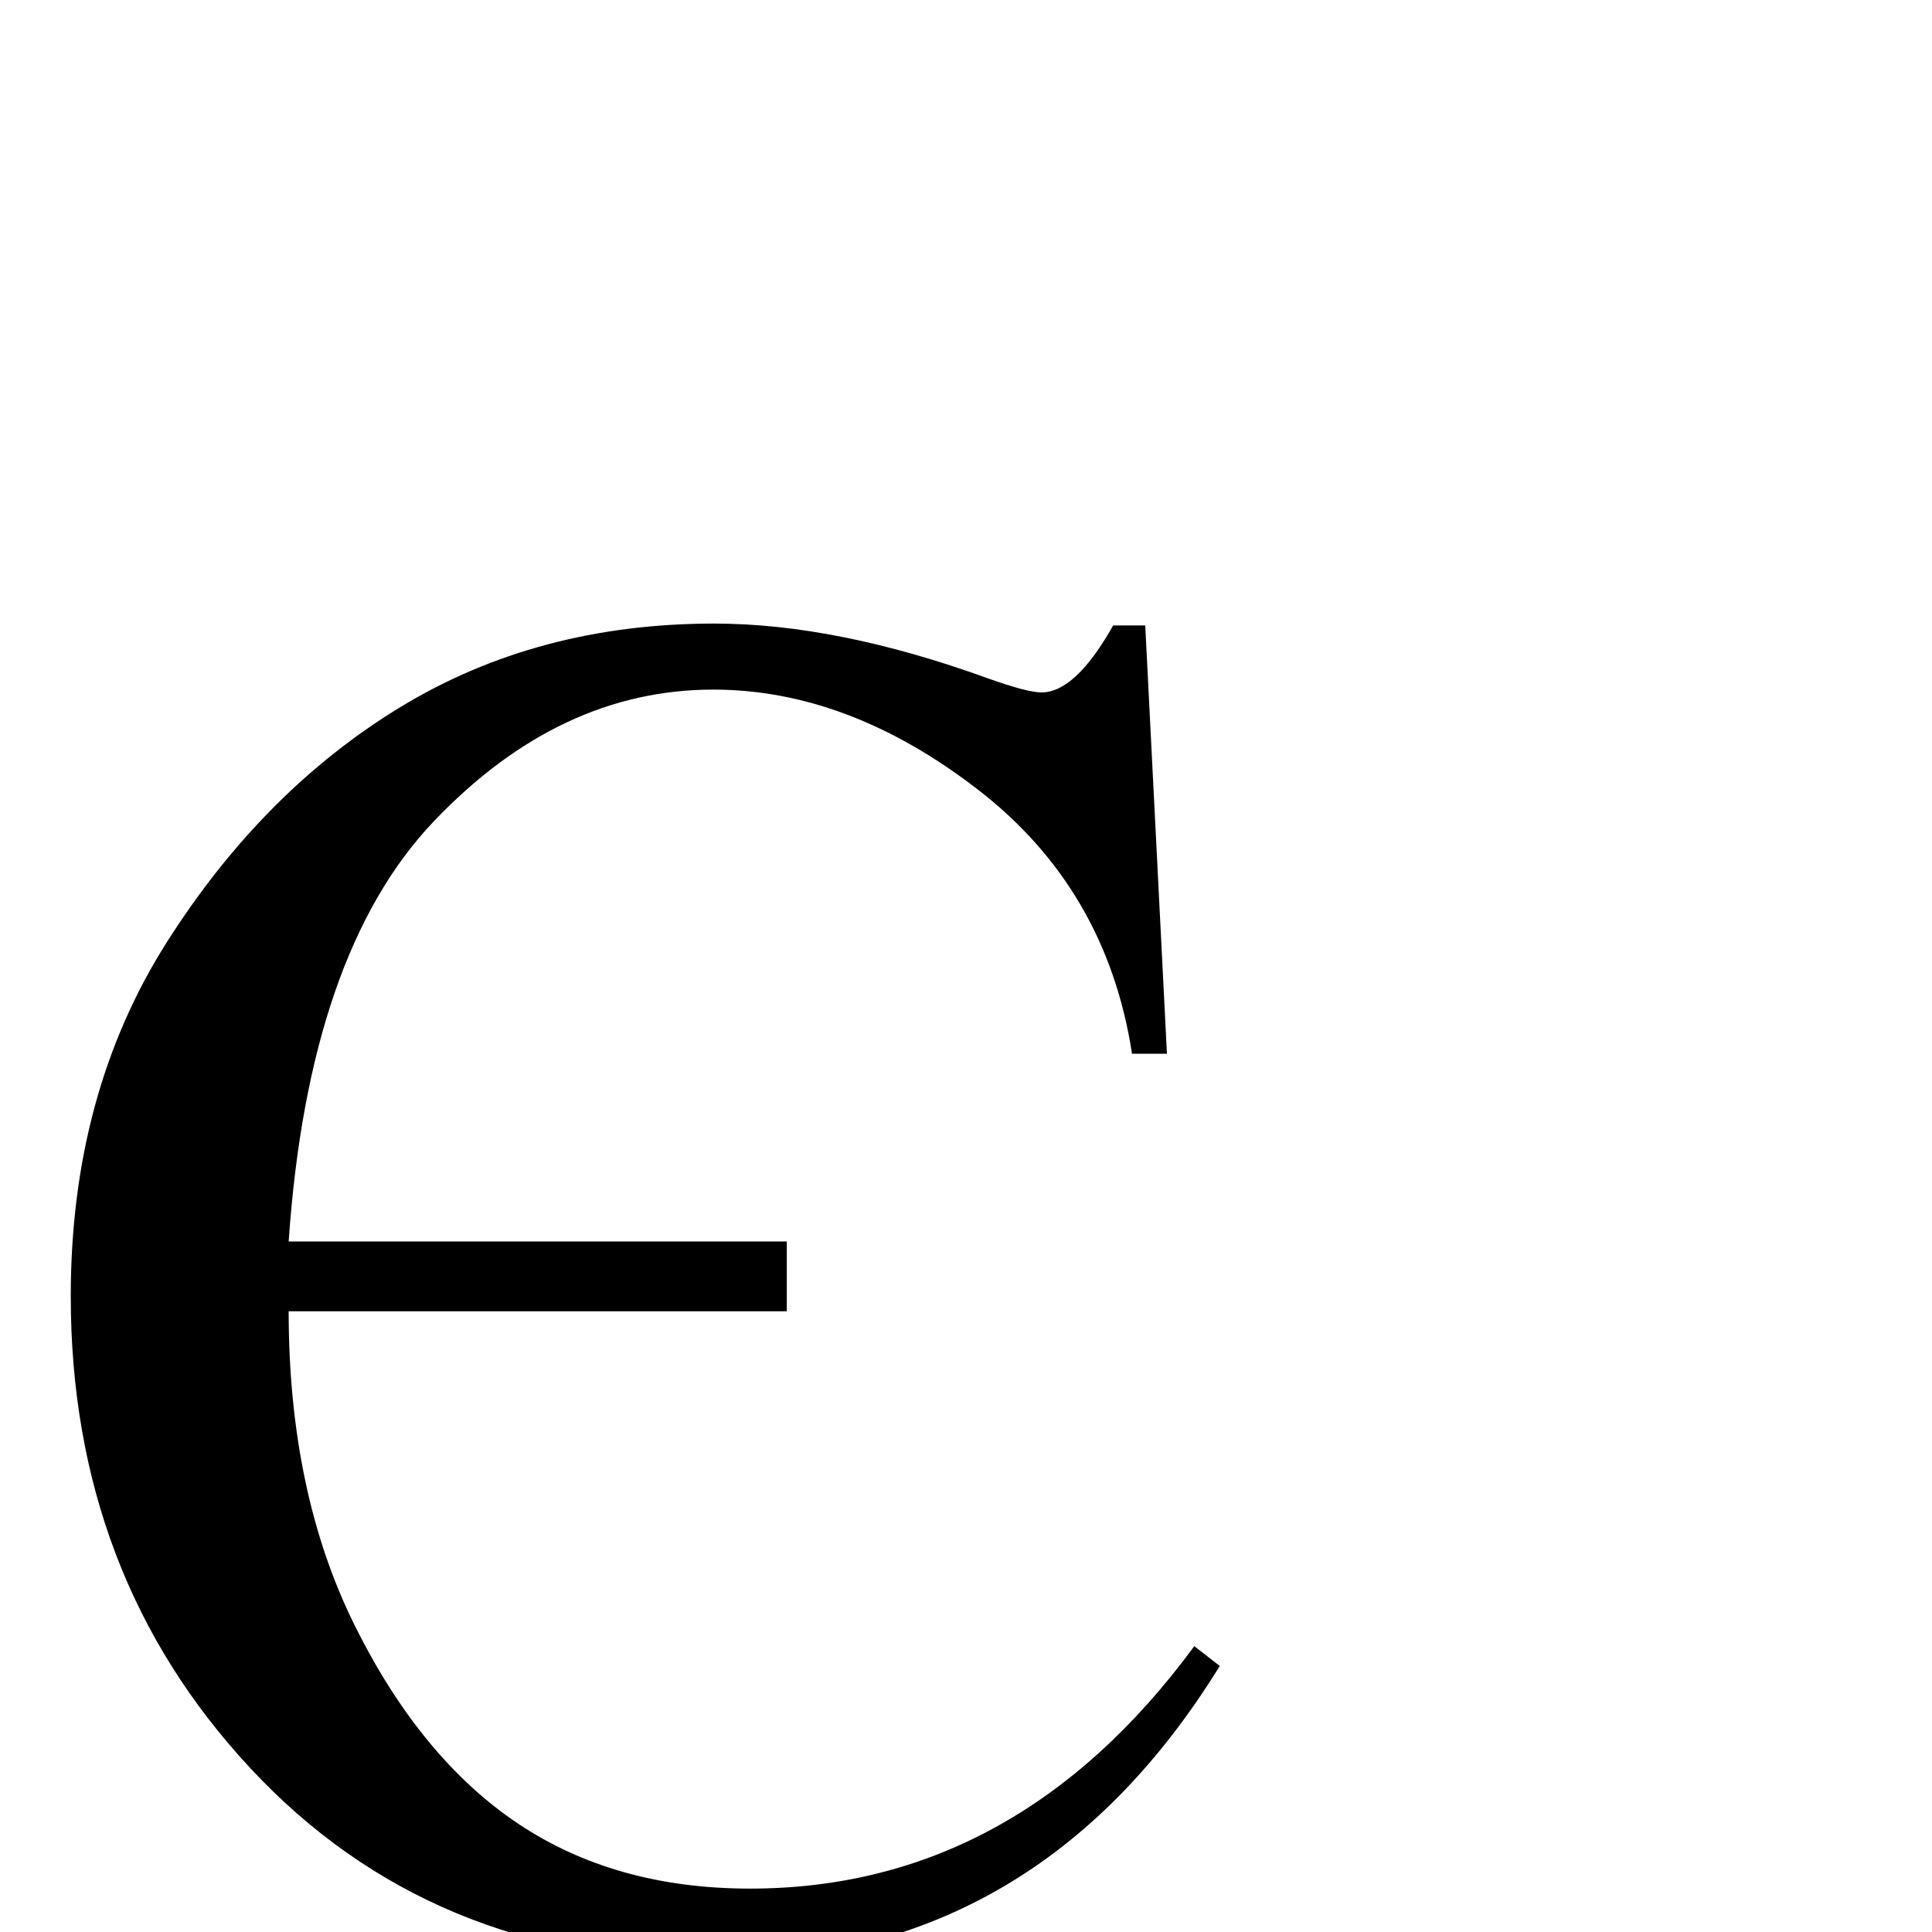 <?xml version="1.0" standalone="no"?>
<!DOCTYPE svg PUBLIC "-//W3C//DTD SVG 1.1//EN" "http://www.w3.org/Graphics/SVG/1.1/DTD/svg11.dtd" >
<svg xmlns="http://www.w3.org/2000/svg" xmlns:xlink="http://www.w3.org/1999/xlink" version="1.1" viewBox="0 -410 2048 2048">
  <g transform="matrix(1 0 0 -1 0 1638)">
   <path fill="currentColor"
d="M1237 931h-37q-27 175 -164 280.5t-280 105.5q-163 0 -296 -139.5t-154 -445.5h528v-74h-528q0 -192 70 -333t173 -210t246 -69q282 0 471 257l27 -21q-193 -313 -537 -313q-300 0 -490.5 204.5t-190.5 500.5q0 215 102 375.5t247.5 249t332.5 88.5q130 0 290 -58
q42 -15 57 -15q36 0 76 71h34z" />
  </g>

</svg>

